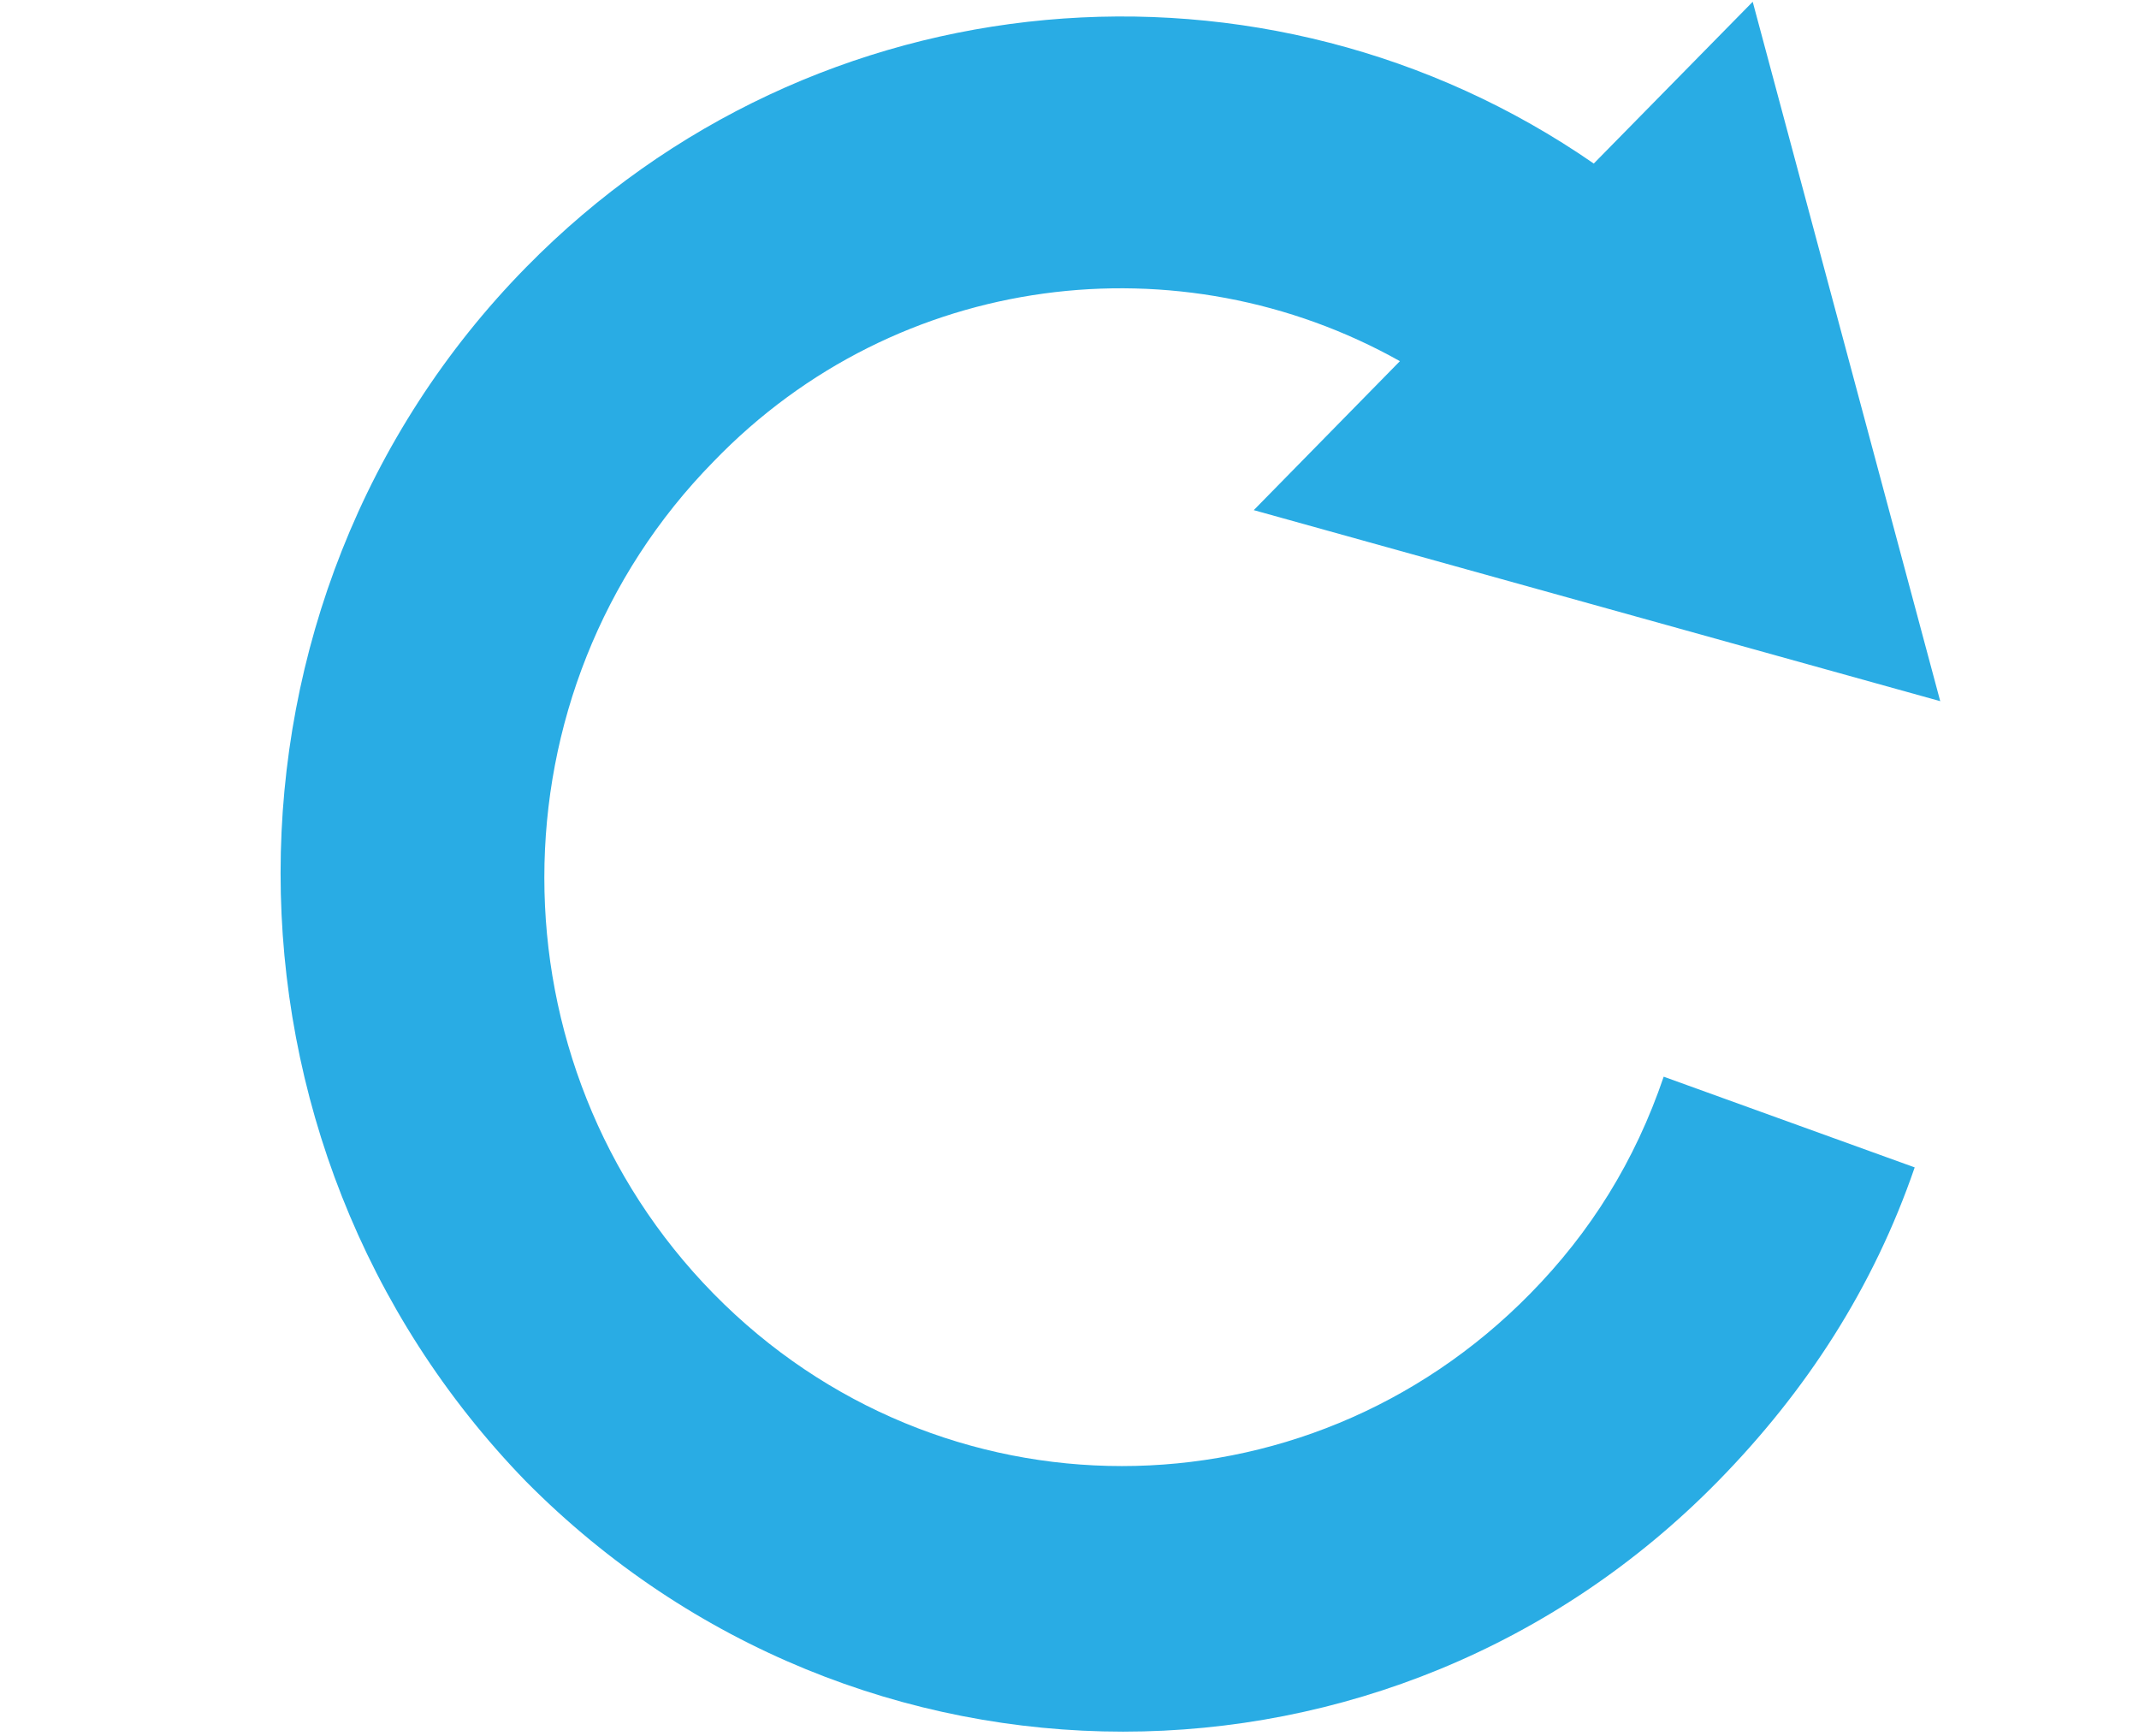 <?xml version="1.0" encoding="utf-8"?>
<svg width="50.655" height="41.105" viewBox="159.77 162.382 50.655 41.105" xmlns="http://www.w3.org/2000/svg">
  <path class="st1" d="M 172.228 168.712 C 179.076 161.734 189.761 160.89 197.513 166.255 L 201.277 162.424 L 205.718 178.987 L 189.461 174.463 L 192.922 170.935 C 187.732 168.021 181.033 168.787 176.668 173.312 C 171.325 178.755 171.325 187.574 176.668 193.019 C 182.013 198.462 190.665 198.462 196.007 193.019 C 197.439 191.563 198.491 189.875 199.169 187.88 L 205.113 190.028 C 204.138 192.866 202.556 195.319 200.448 197.467 C 192.697 205.365 180.055 205.365 172.228 197.467 C 164.477 189.49 164.477 176.608 172.228 168.712 L 172.228 168.712 Z" style="fill: rgb(41, 172, 228);"/>
</svg>